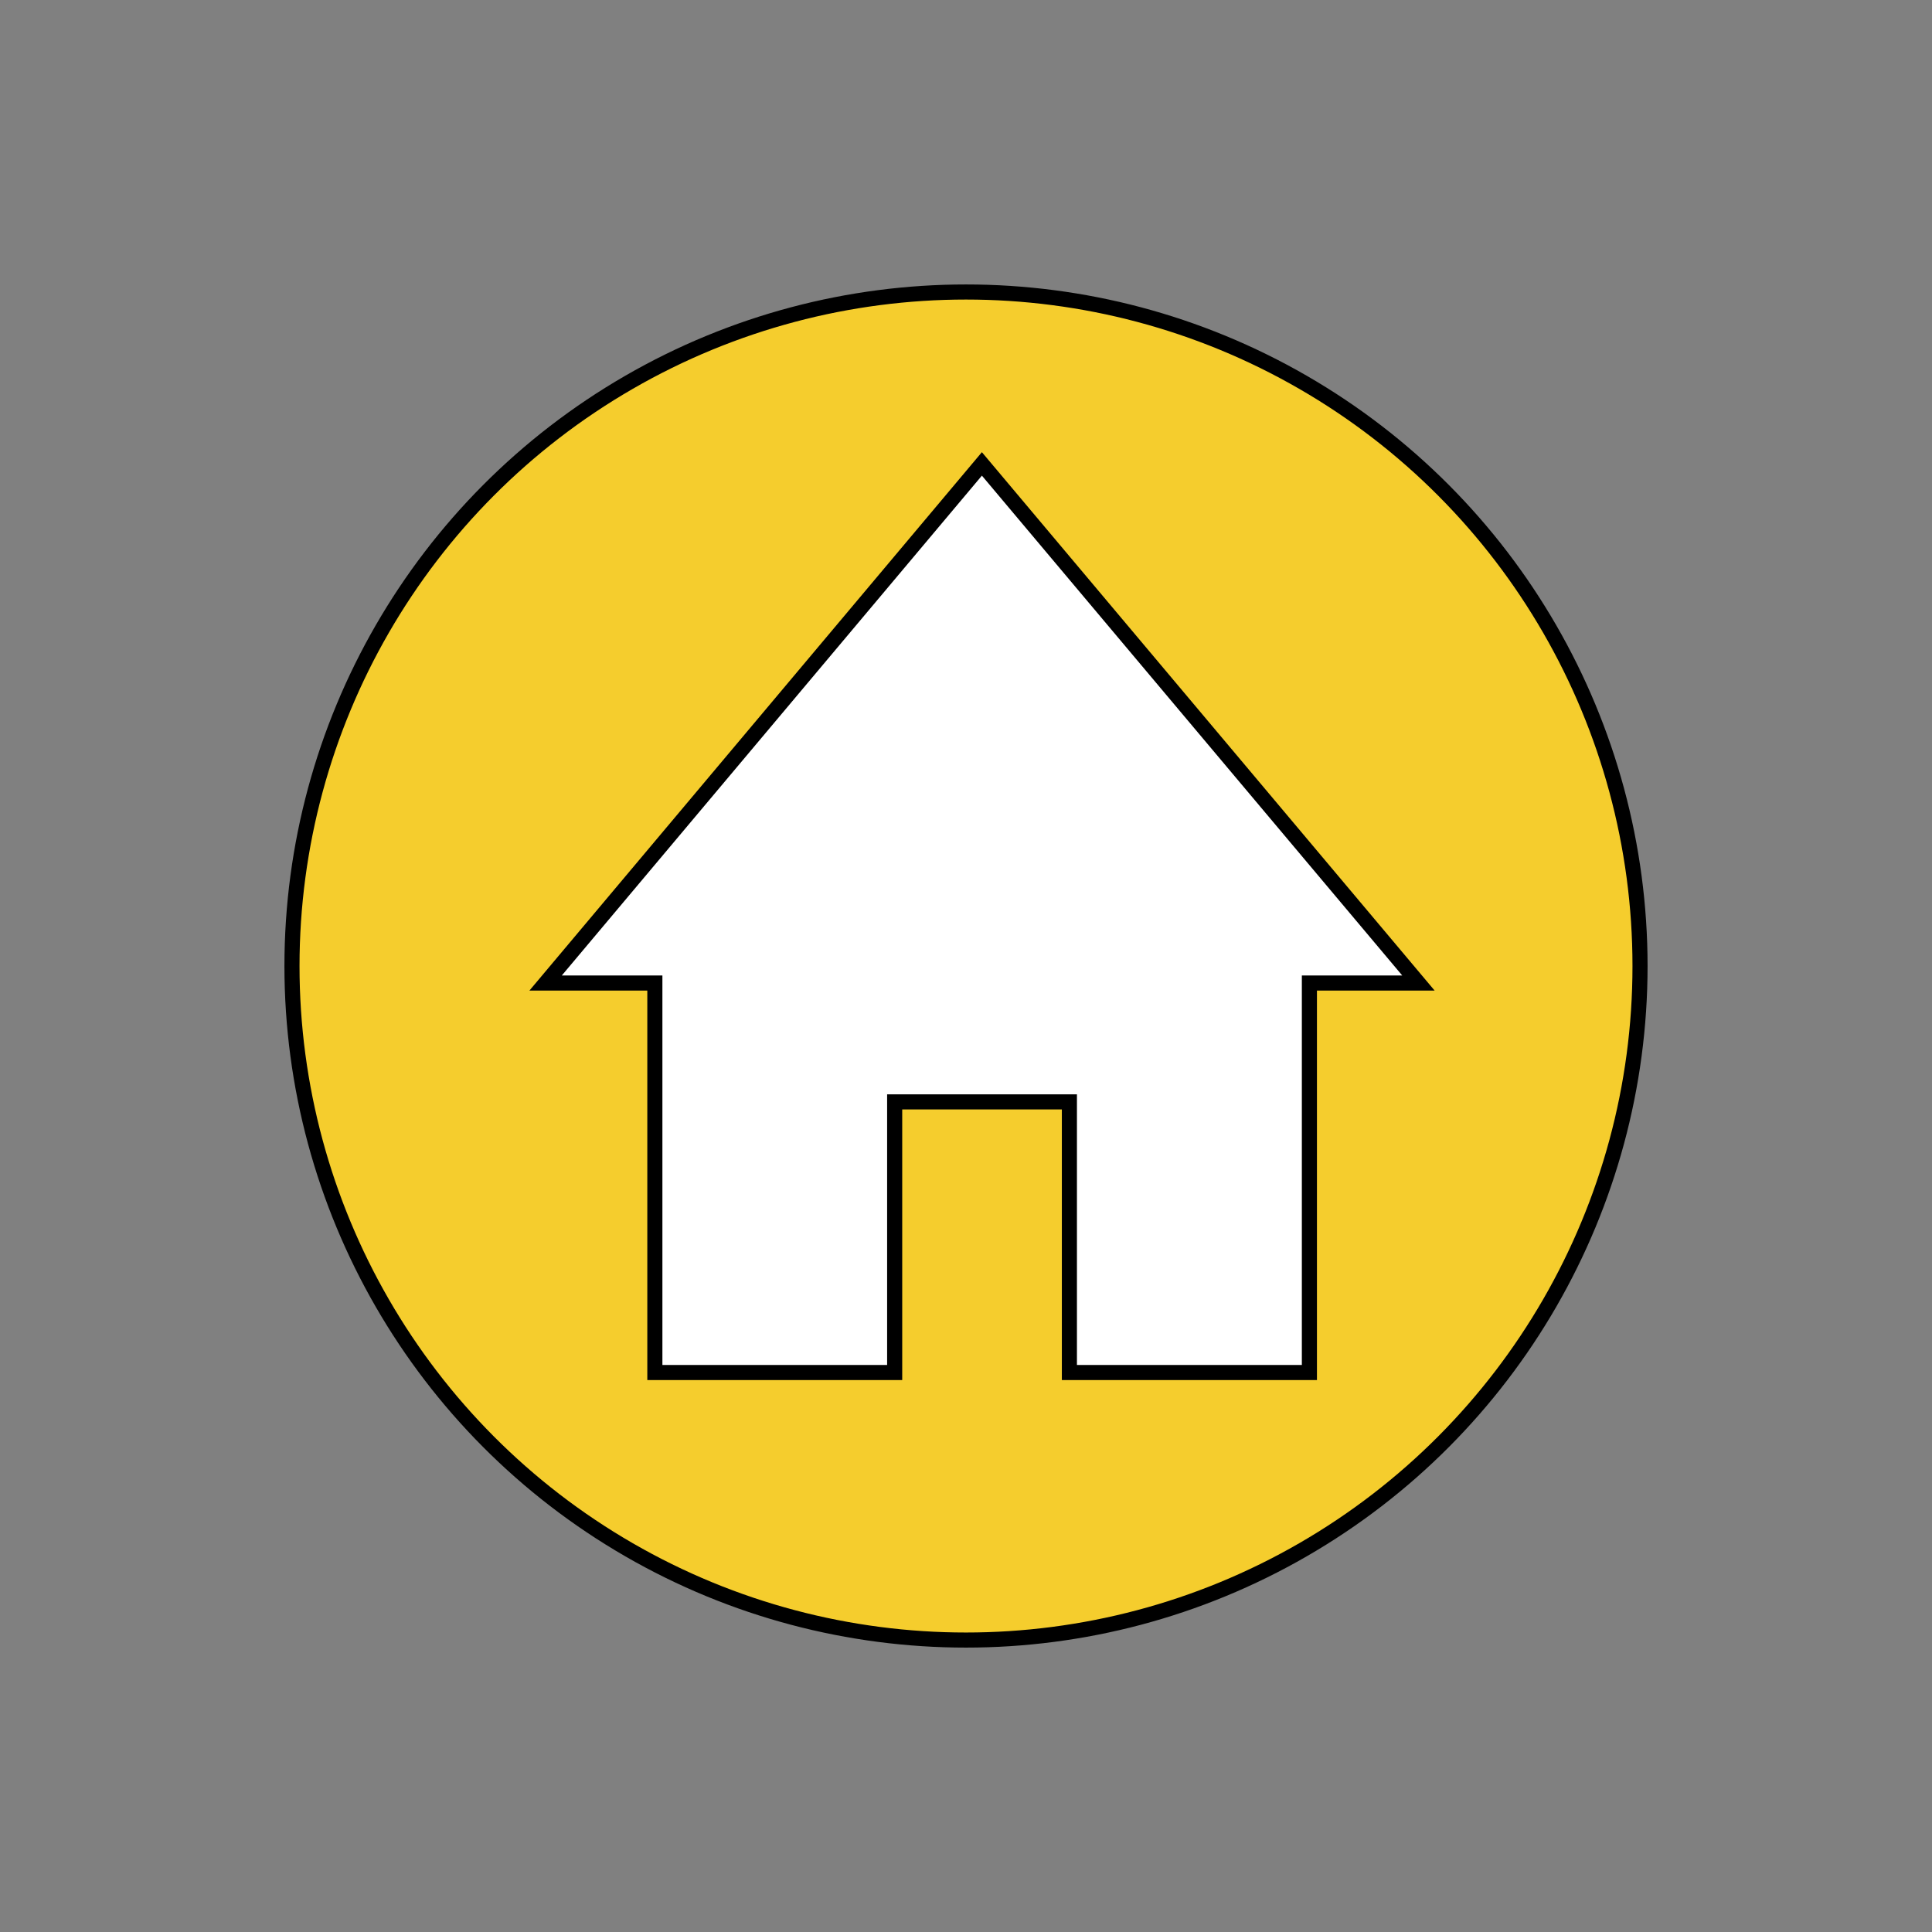 <?xml version="1.0" encoding="utf-8"?>
<!-- Generator: Adobe Illustrator 16.0.0, SVG Export Plug-In . SVG Version: 6.00 Build 0)  -->
<!DOCTYPE svg PUBLIC "-//W3C//DTD SVG 1.1//EN" "http://www.w3.org/Graphics/SVG/1.1/DTD/svg11.dtd">
<svg version="1.1" id="Layer_1" xmlns="http://www.w3.org/2000/svg" xmlns:xlink="http://www.w3.org/1999/xlink" x="0px" y="0px"
	 width="128px" height="128px" viewBox="0 0 128 128" style="enable-background:new 0 0 128 128;" xml:space="preserve">
<rect x="0" y="0" width="128" height="128" fill="#808080" stroke="none"/>
<g>
	
		<circle style="fill:#F5CD2D;stroke:#000000;stroke-linecap:round;stroke-linejoin:round;stroke-miterlimit:10;" cx="64" cy="64.002" r="44.656"/>
</g>
<polygon style="fill:#FFFFFF;stroke:#000000;stroke-miterlimit:10;" points="43.386,90.932 59.274,90.932 59.274,73.004 
	70.85,73.004 70.85,90.932 86.751,90.932 86.751,65.128 93.975,65.128 65.053,30.735 36.148,65.128 43.386,65.128 "/>
</svg>
